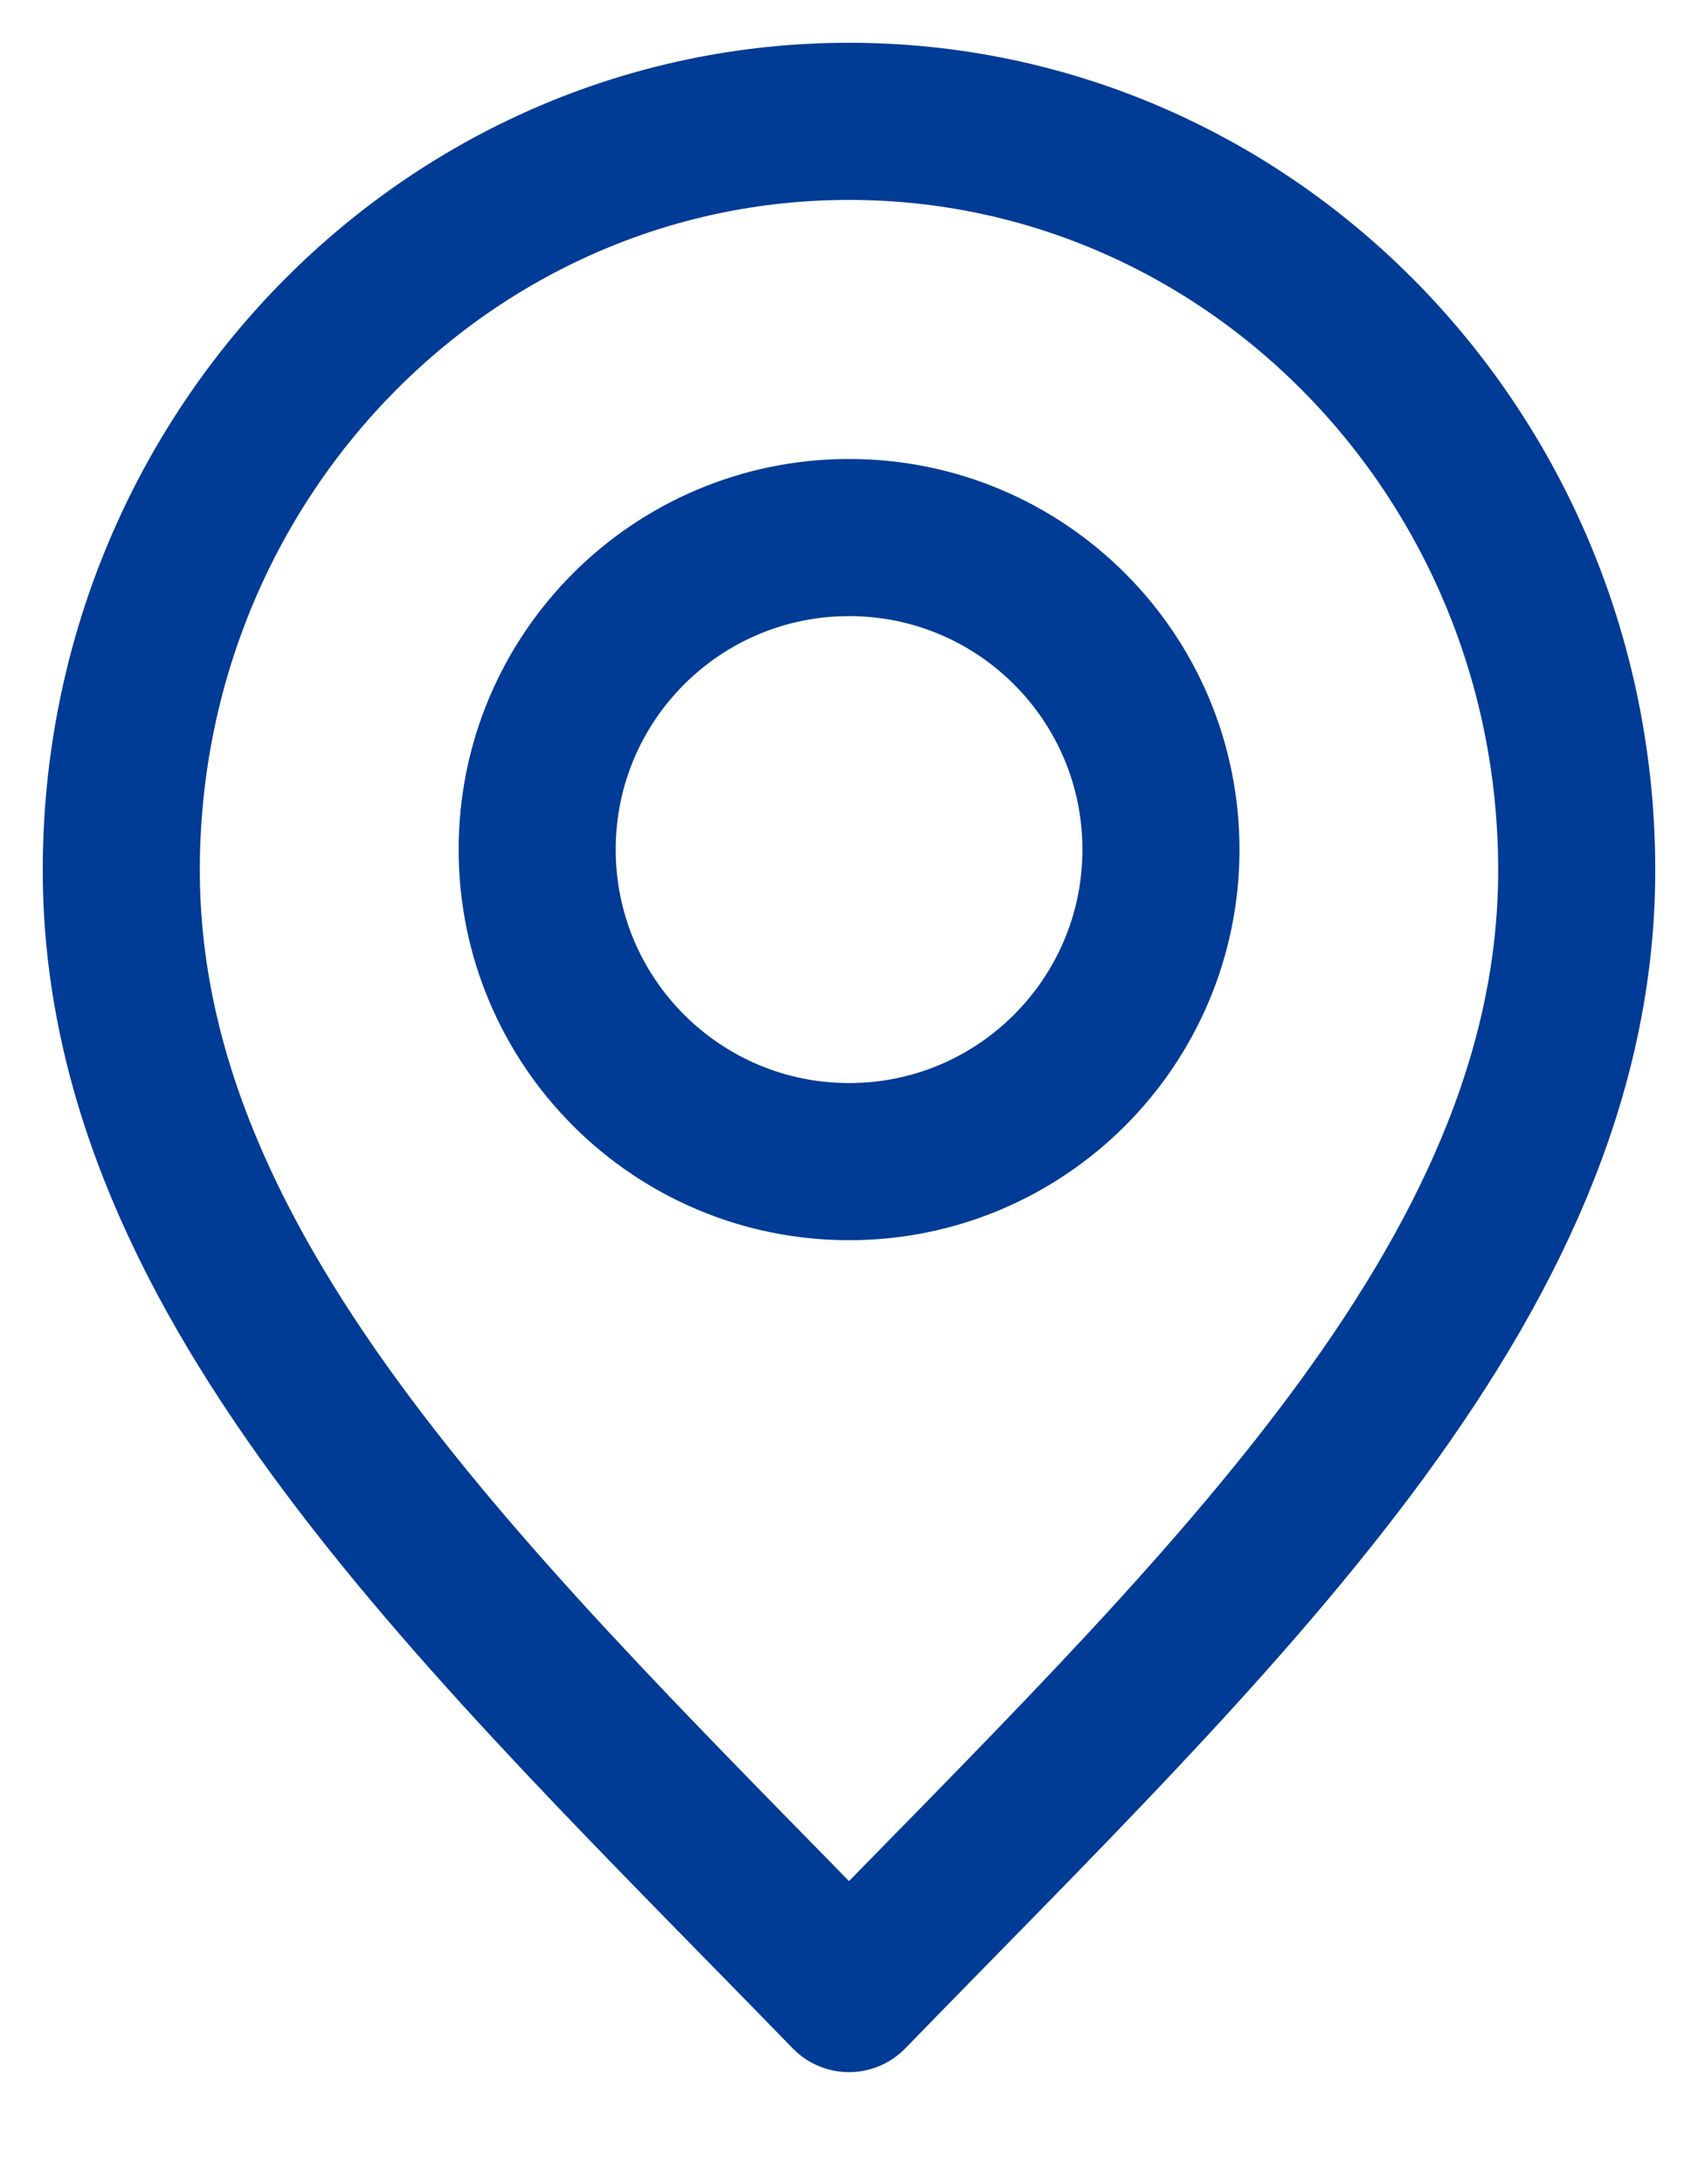 <svg width="14" height="18" viewBox="0 0 14 18" fill="none" xmlns="http://www.w3.org/2000/svg">
<path d="M7 16.429C10 13.343 13 10.58 13 7.171C13 3.763 10.314 1 7 1C3.686 1 1 3.763 1 7.171C1 10.58 4 13.343 7 16.429Z" stroke="#003B95" stroke-width="1.295" stroke-linecap="round" stroke-linejoin="round"/>
<path d="M7.001 9.573C8.421 9.573 9.572 8.421 9.572 7.001C9.572 5.581 8.421 4.43 7.001 4.43C5.58 4.43 4.429 5.581 4.429 7.001C4.429 8.421 5.58 9.573 7.001 9.573Z" stroke="#003B95" stroke-width="1.295" stroke-linecap="round" stroke-linejoin="round"/>
</svg>
